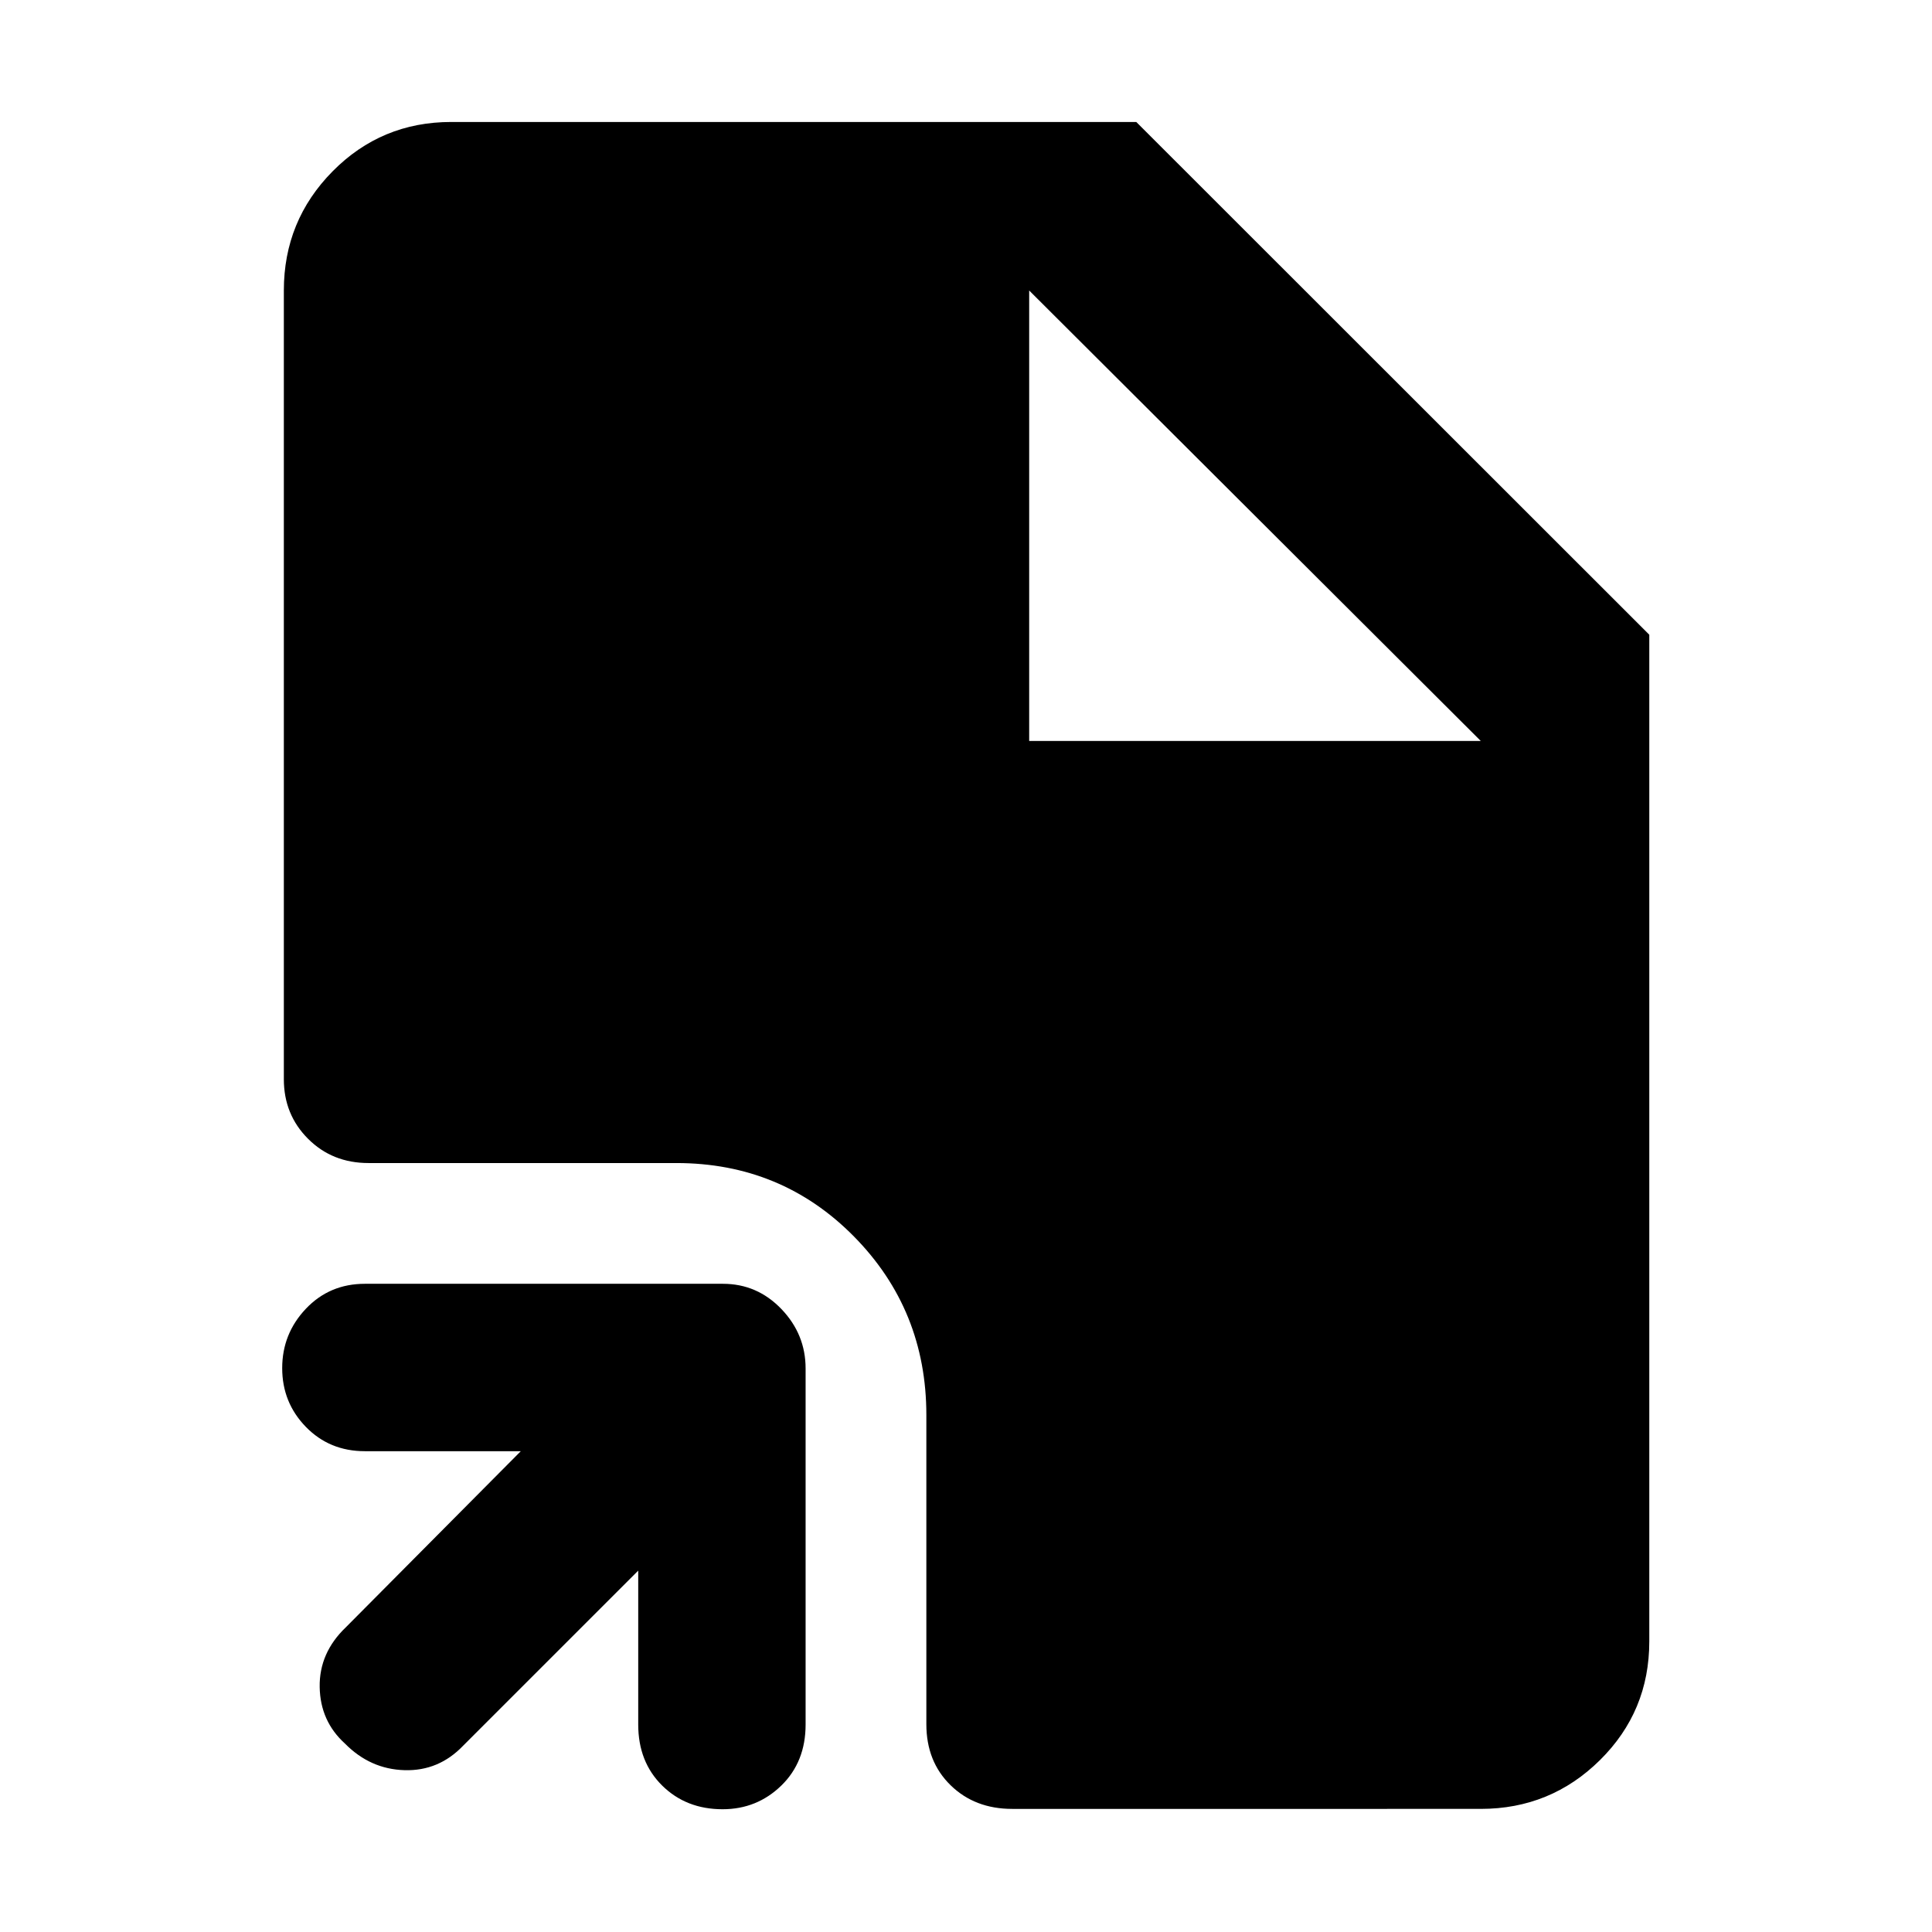 <svg xmlns="http://www.w3.org/2000/svg" height="48" viewBox="0 -960 960 960" width="48"><path d="m317.13-179.56-86.96 86.95q-12.13 12.7-29.17 12.2t-29.57-13.2q-12.3-11.13-12.58-28.11-.28-16.98 12.98-29.67l86.95-87.52H181.3q-17.57 0-29.33-12.09-11.75-12.09-11.75-29.18 0-17.08 11.75-29.49 11.76-12.42 29.33-12.42h177.92q17.01 0 29.05 12.54Q400.3-297.01 400.3-280v176.91q0 18.58-12.08 30.34Q376.13-61 359.04-61q-18.08 0-30-11.75-11.91-11.76-11.91-30.34v-76.47ZM502.96-61.17q-18.58 0-30.62-11.76-12.04-11.75-12.04-30.33v-153.57q0-52.28-35.98-88.77-35.99-36.49-88.28-36.49H183.13q-18.01 0-30.05-12.04-12.04-12.03-12.04-29.61v-391.91q0-34.71 24.24-59.23 24.23-24.51 58.94-24.51h340.39l254.91 254.78v500.26q0 34.71-24.51 58.94-24.52 24.24-59.23 24.24H502.96Zm8.43-530.66h224.39L511.39-815.65l224.39 223.82-224.39-223.82v223.82Z"/></svg>